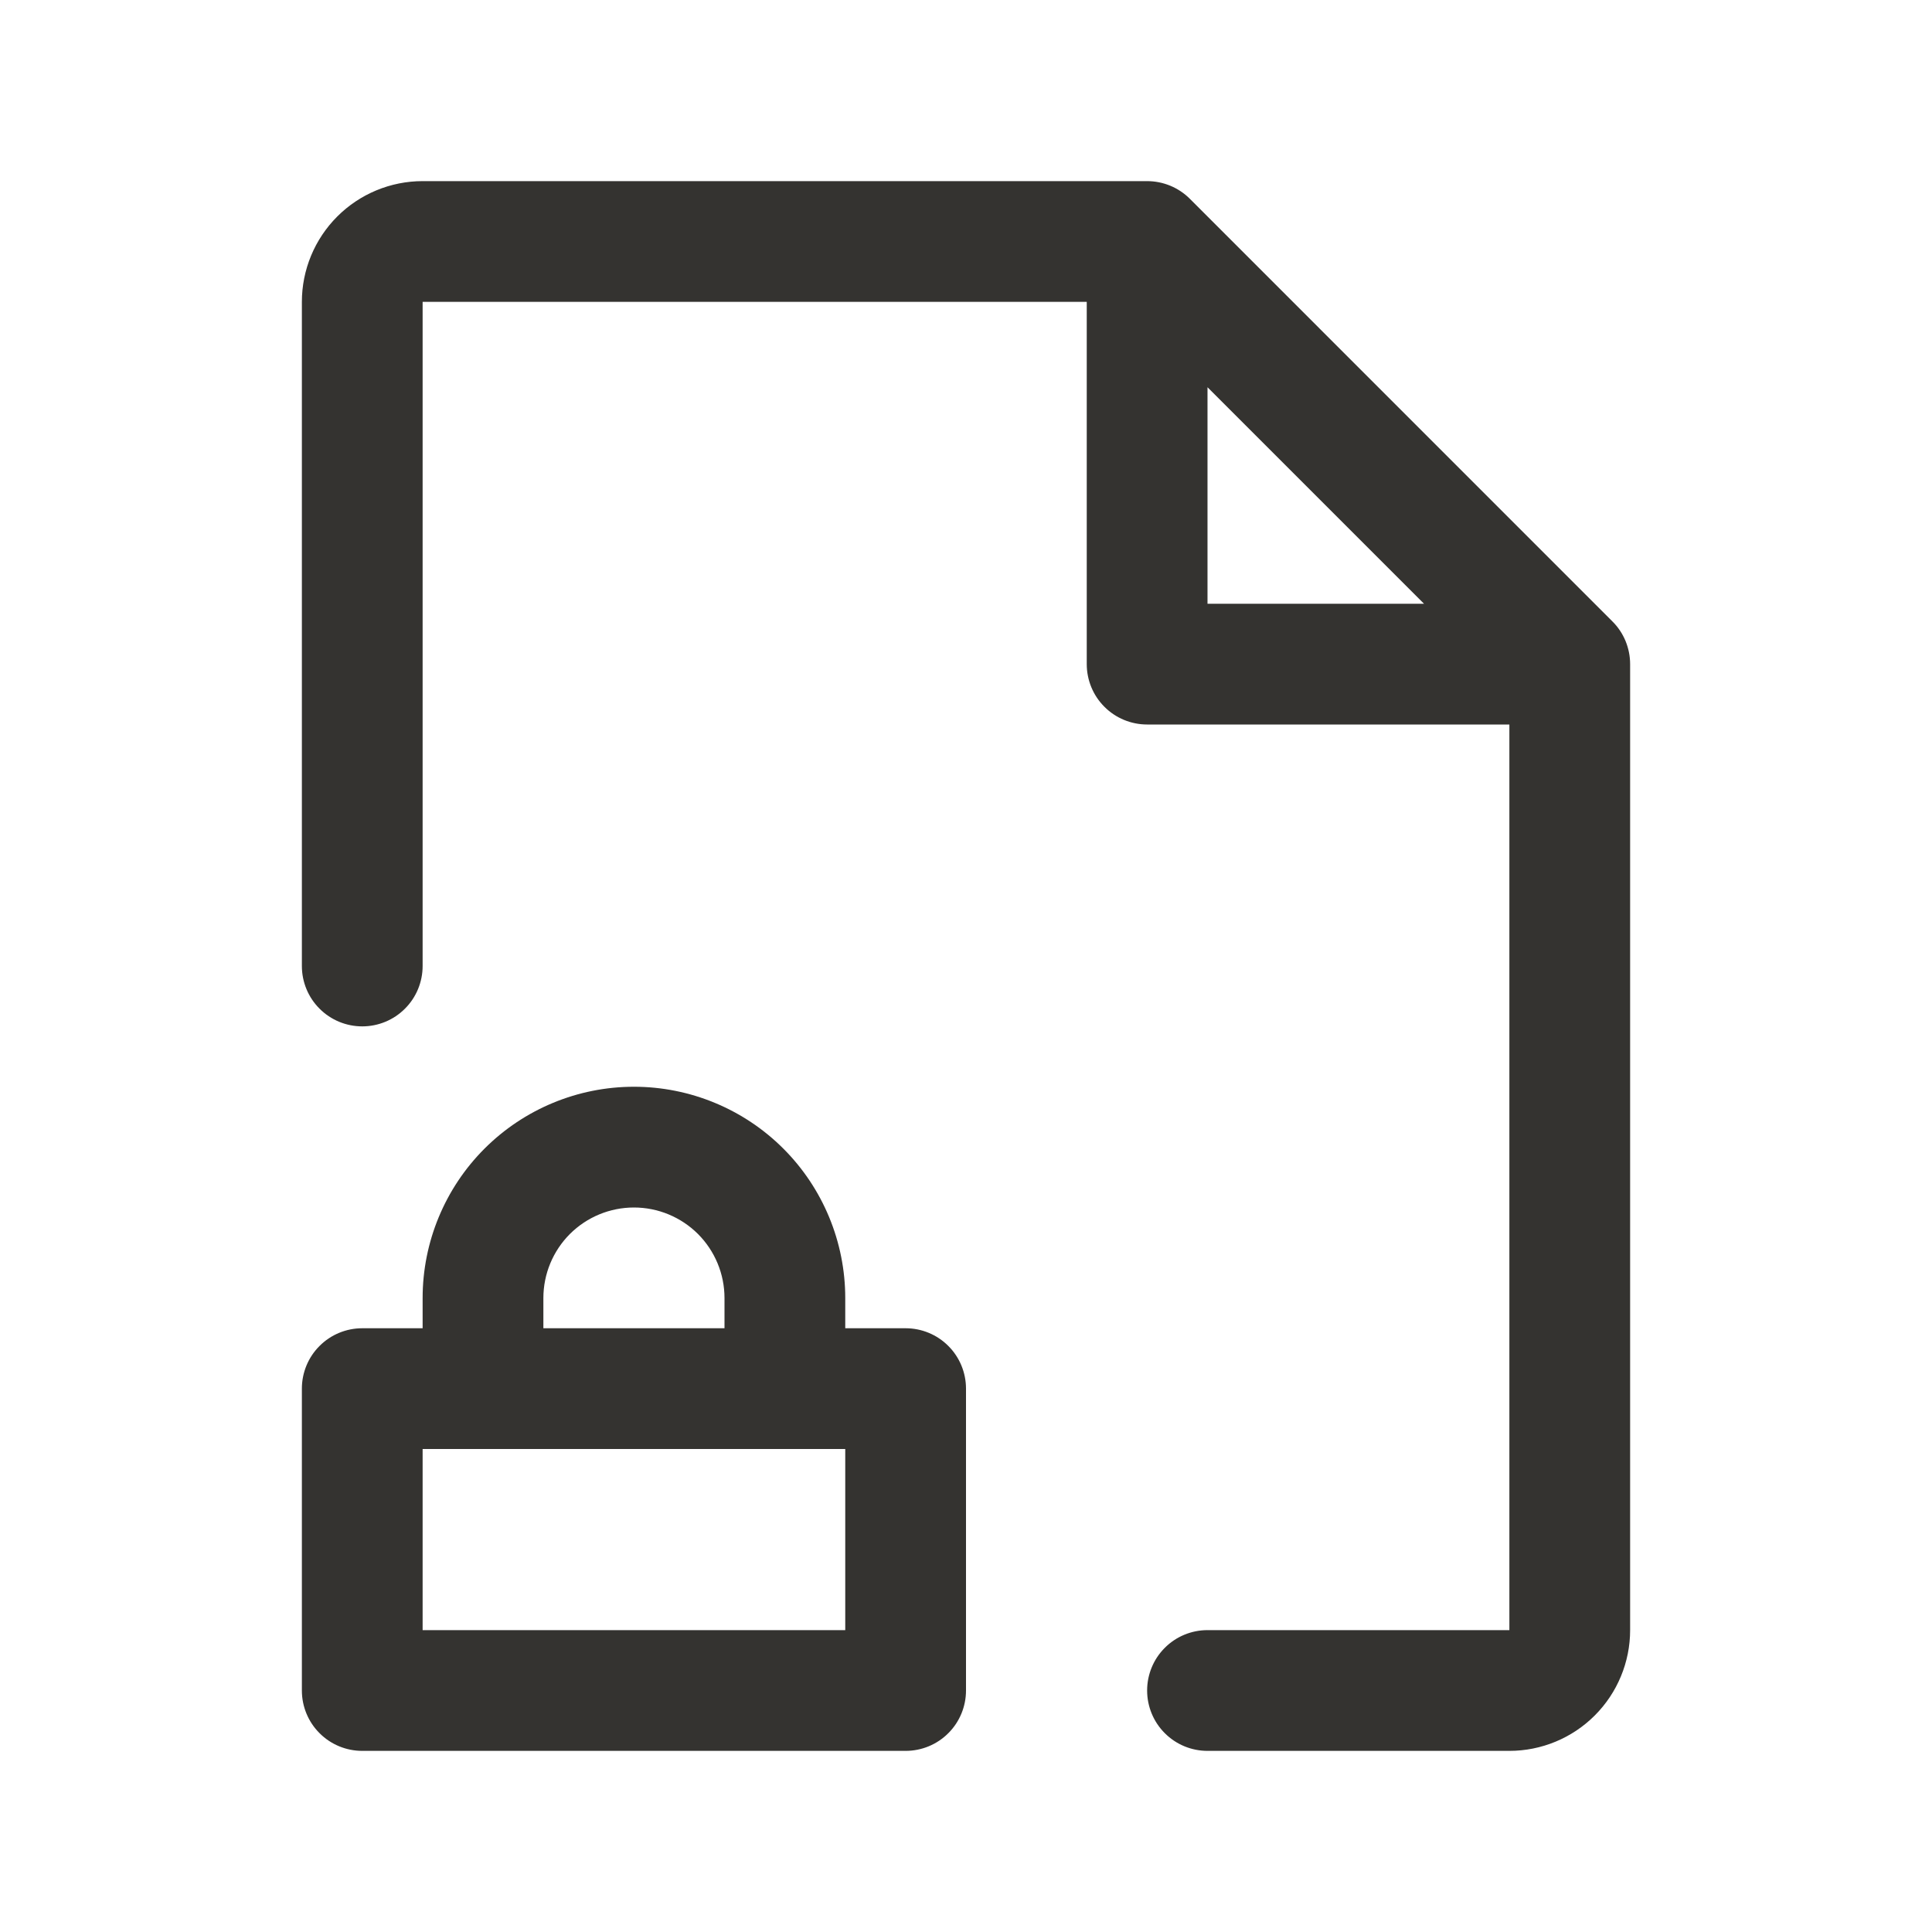 <svg width="32" height="32" viewBox="0 0 32 32" fill="none" xmlns="http://www.w3.org/2000/svg">
<path d="M15 22H14V21.5C14 20.572 13.631 19.681 12.975 19.025C12.319 18.369 11.428 18 10.5 18C9.572 18 8.681 18.369 8.025 19.025C7.369 19.681 7 20.572 7 21.5V22H6C5.735 22 5.48 22.105 5.293 22.293C5.105 22.48 5 22.735 5 23V28C5 28.265 5.105 28.52 5.293 28.707C5.48 28.895 5.735 29 6 29H15C15.265 29 15.52 28.895 15.707 28.707C15.895 28.52 16 28.265 16 28V23C16 22.735 15.895 22.48 15.707 22.293C15.52 22.105 15.265 22 15 22ZM9 21.5C9 21.102 9.158 20.721 9.439 20.439C9.721 20.158 10.102 20 10.5 20C10.898 20 11.279 20.158 11.561 20.439C11.842 20.721 12 21.102 12 21.5V22H9V21.5ZM14 27H7V24H14V27ZM26.707 10.293L19.707 3.292C19.615 3.2 19.504 3.126 19.383 3.076C19.262 3.026 19.131 3 19 3H7C6.47 3 5.961 3.211 5.586 3.586C5.211 3.961 5 4.47 5 5V16C5 16.265 5.105 16.52 5.293 16.707C5.48 16.895 5.735 17 6 17C6.265 17 6.52 16.895 6.707 16.707C6.895 16.52 7 16.265 7 16V5H18V11C18 11.265 18.105 11.52 18.293 11.707C18.48 11.895 18.735 12 19 12H25V27H20C19.735 27 19.48 27.105 19.293 27.293C19.105 27.48 19 27.735 19 28C19 28.265 19.105 28.52 19.293 28.707C19.48 28.895 19.735 29 20 29H25C25.53 29 26.039 28.789 26.414 28.414C26.789 28.039 27 27.53 27 27V11C27 10.869 26.974 10.739 26.924 10.617C26.874 10.496 26.8 10.385 26.707 10.293ZM20 6.414L23.586 10H20V6.414Z" fill="#343330"/>
</svg>
